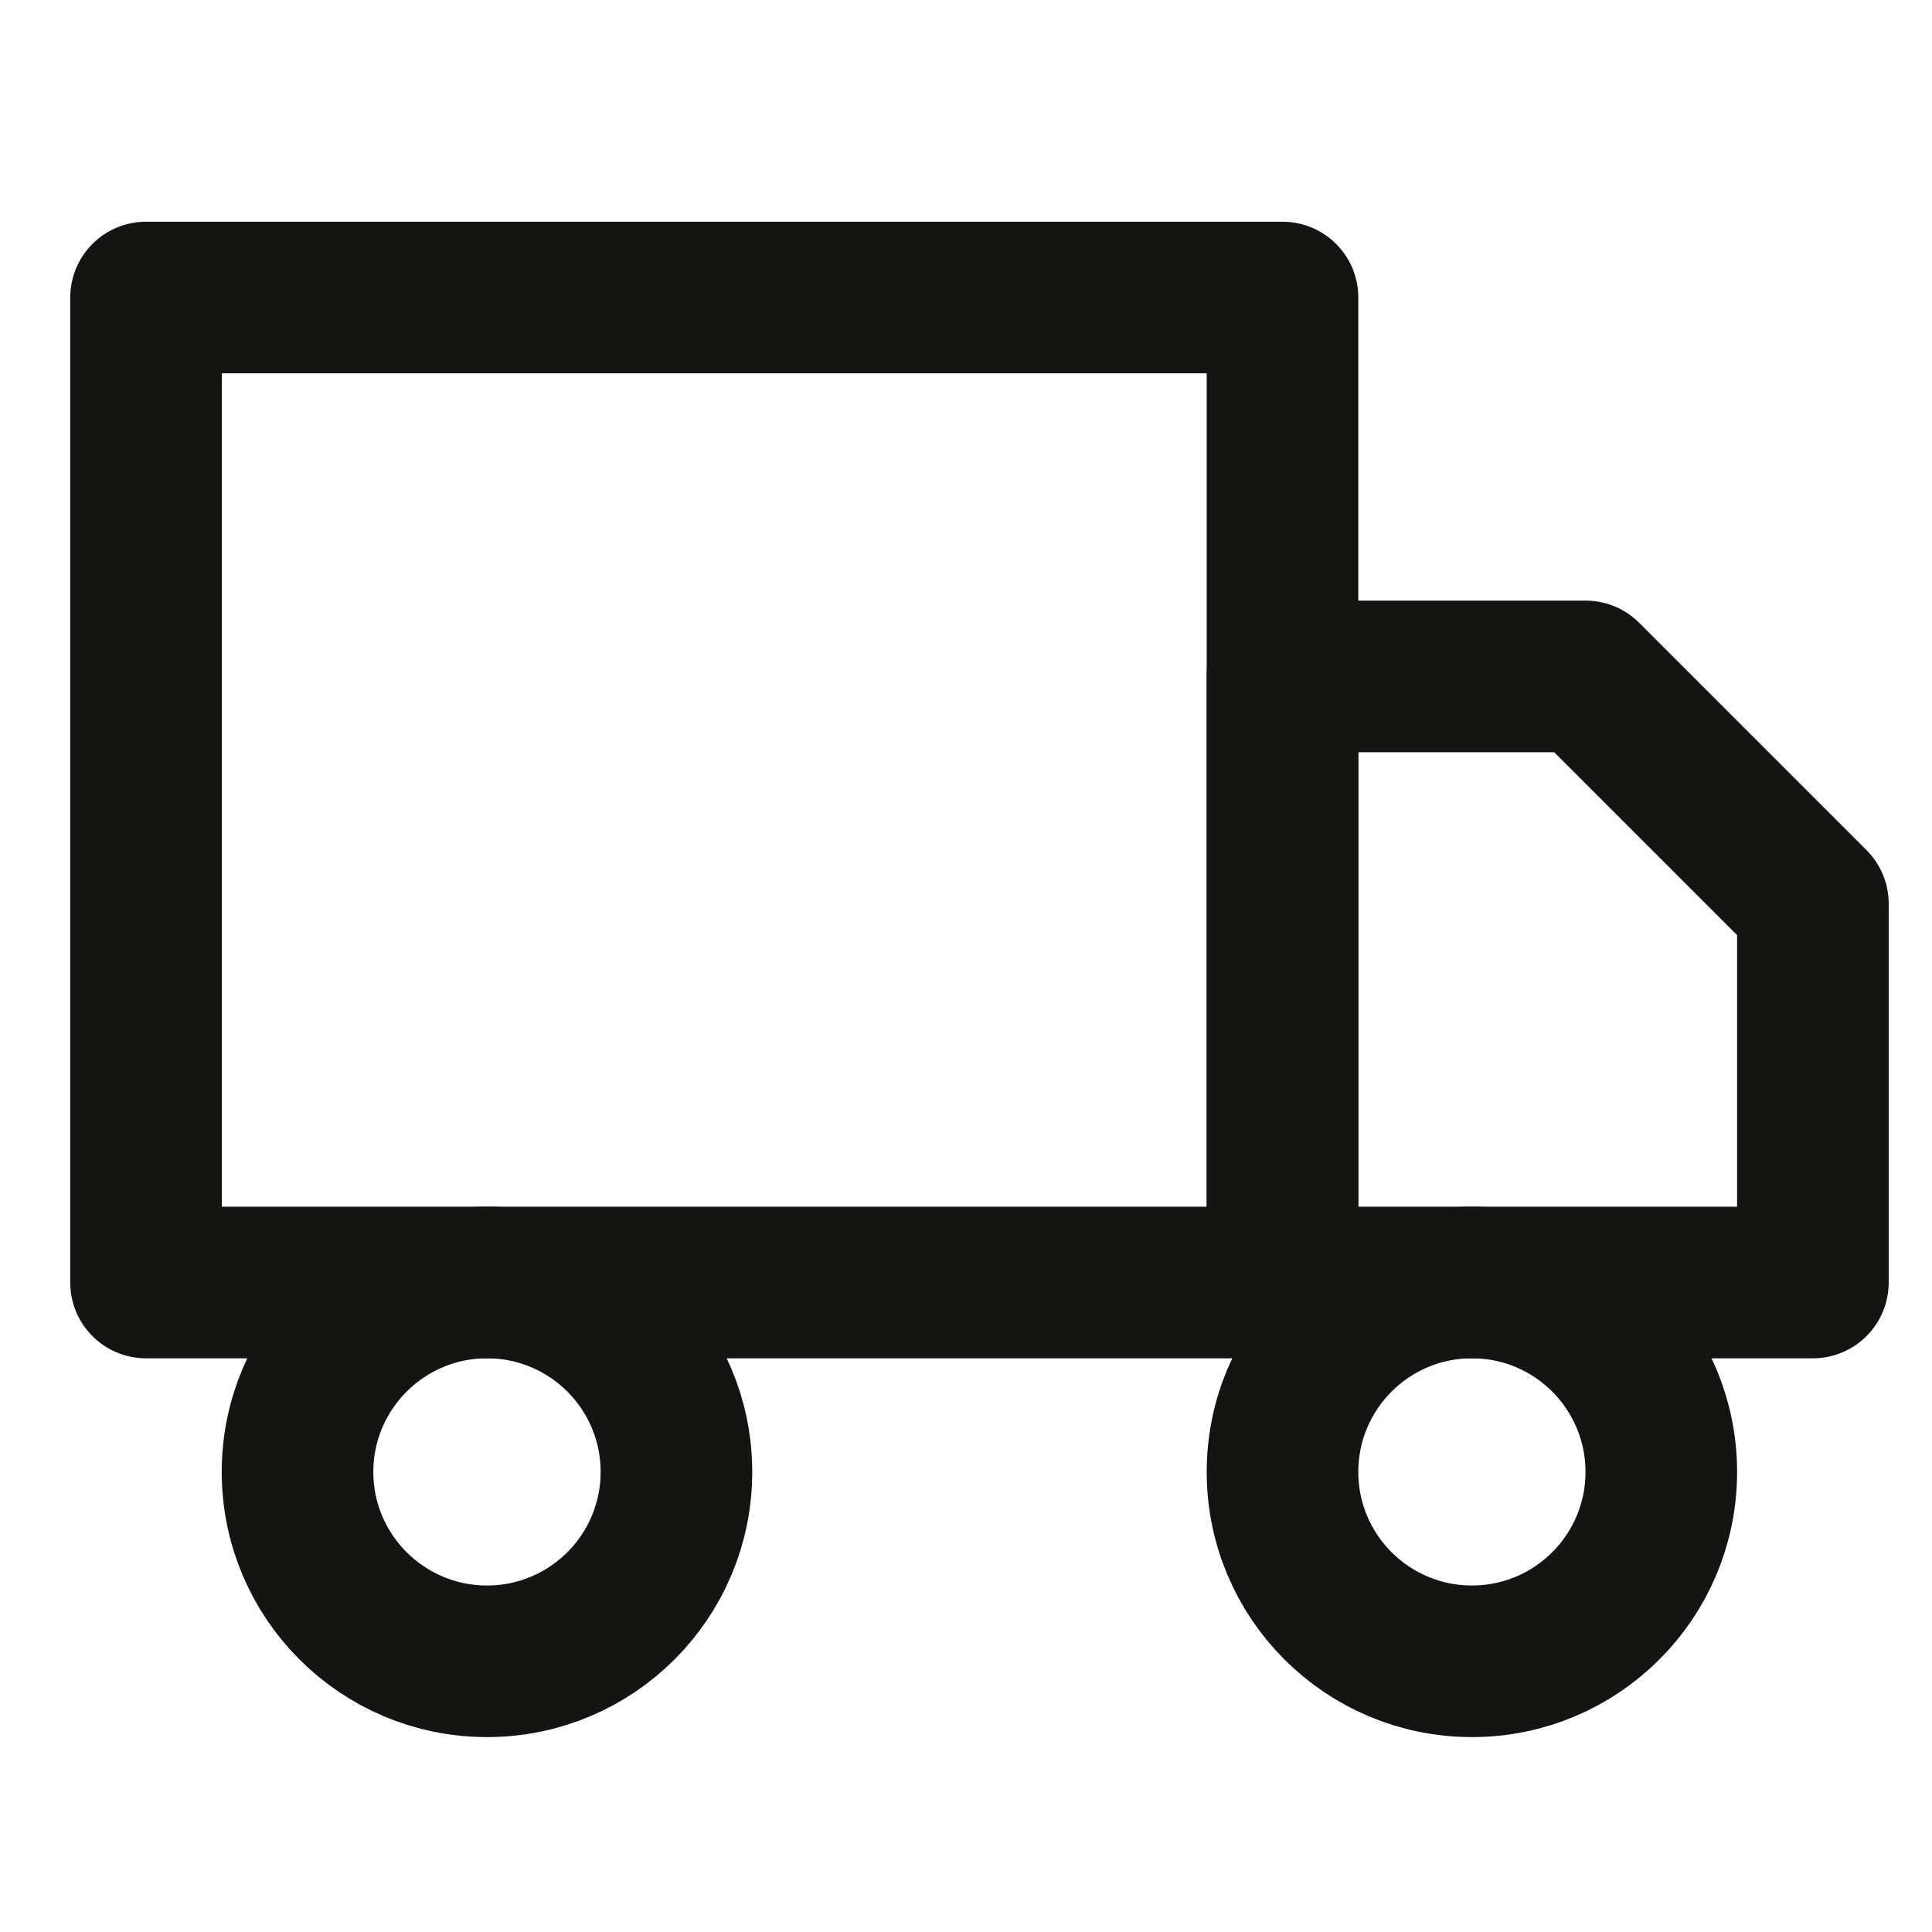 <svg width="17" height="17" viewBox="0 0 17 17" fill="none" xmlns="http://www.w3.org/2000/svg">
<g clip-path="url(#clip0_481_2575)">
<path d="M11.285 2.618H1.285V11.285H11.285V2.618Z" stroke="#141413" stroke-width="1.334" stroke-linecap="round" stroke-linejoin="round"/>
<path d="M11.285 5.952H13.952L15.952 7.952V11.285H11.285V5.952Z" stroke="#141413" stroke-width="1.334" stroke-linecap="round" stroke-linejoin="round"/>
<path d="M4.285 14.618C5.206 14.618 5.952 13.872 5.952 12.952C5.952 12.031 5.206 11.285 4.285 11.285C3.365 11.285 2.618 12.031 2.618 12.952C2.618 13.872 3.365 14.618 4.285 14.618Z" stroke="#141413" stroke-width="1.334" stroke-linecap="round" stroke-linejoin="round"/>
<path d="M12.952 14.618C13.872 14.618 14.618 13.872 14.618 12.952C14.618 12.031 13.872 11.285 12.952 11.285C12.031 11.285 11.285 12.031 11.285 12.952C11.285 13.872 12.031 14.618 12.952 14.618Z" stroke="#141413" stroke-width="1.334" stroke-linecap="round" stroke-linejoin="round"/>
</g>
<defs>
<clipPath id="clip0_481_2575">
<rect width="16" height="16" fill="white" transform="translate(0.618 0.618)"/>
</clipPath>
</defs>
</svg>

